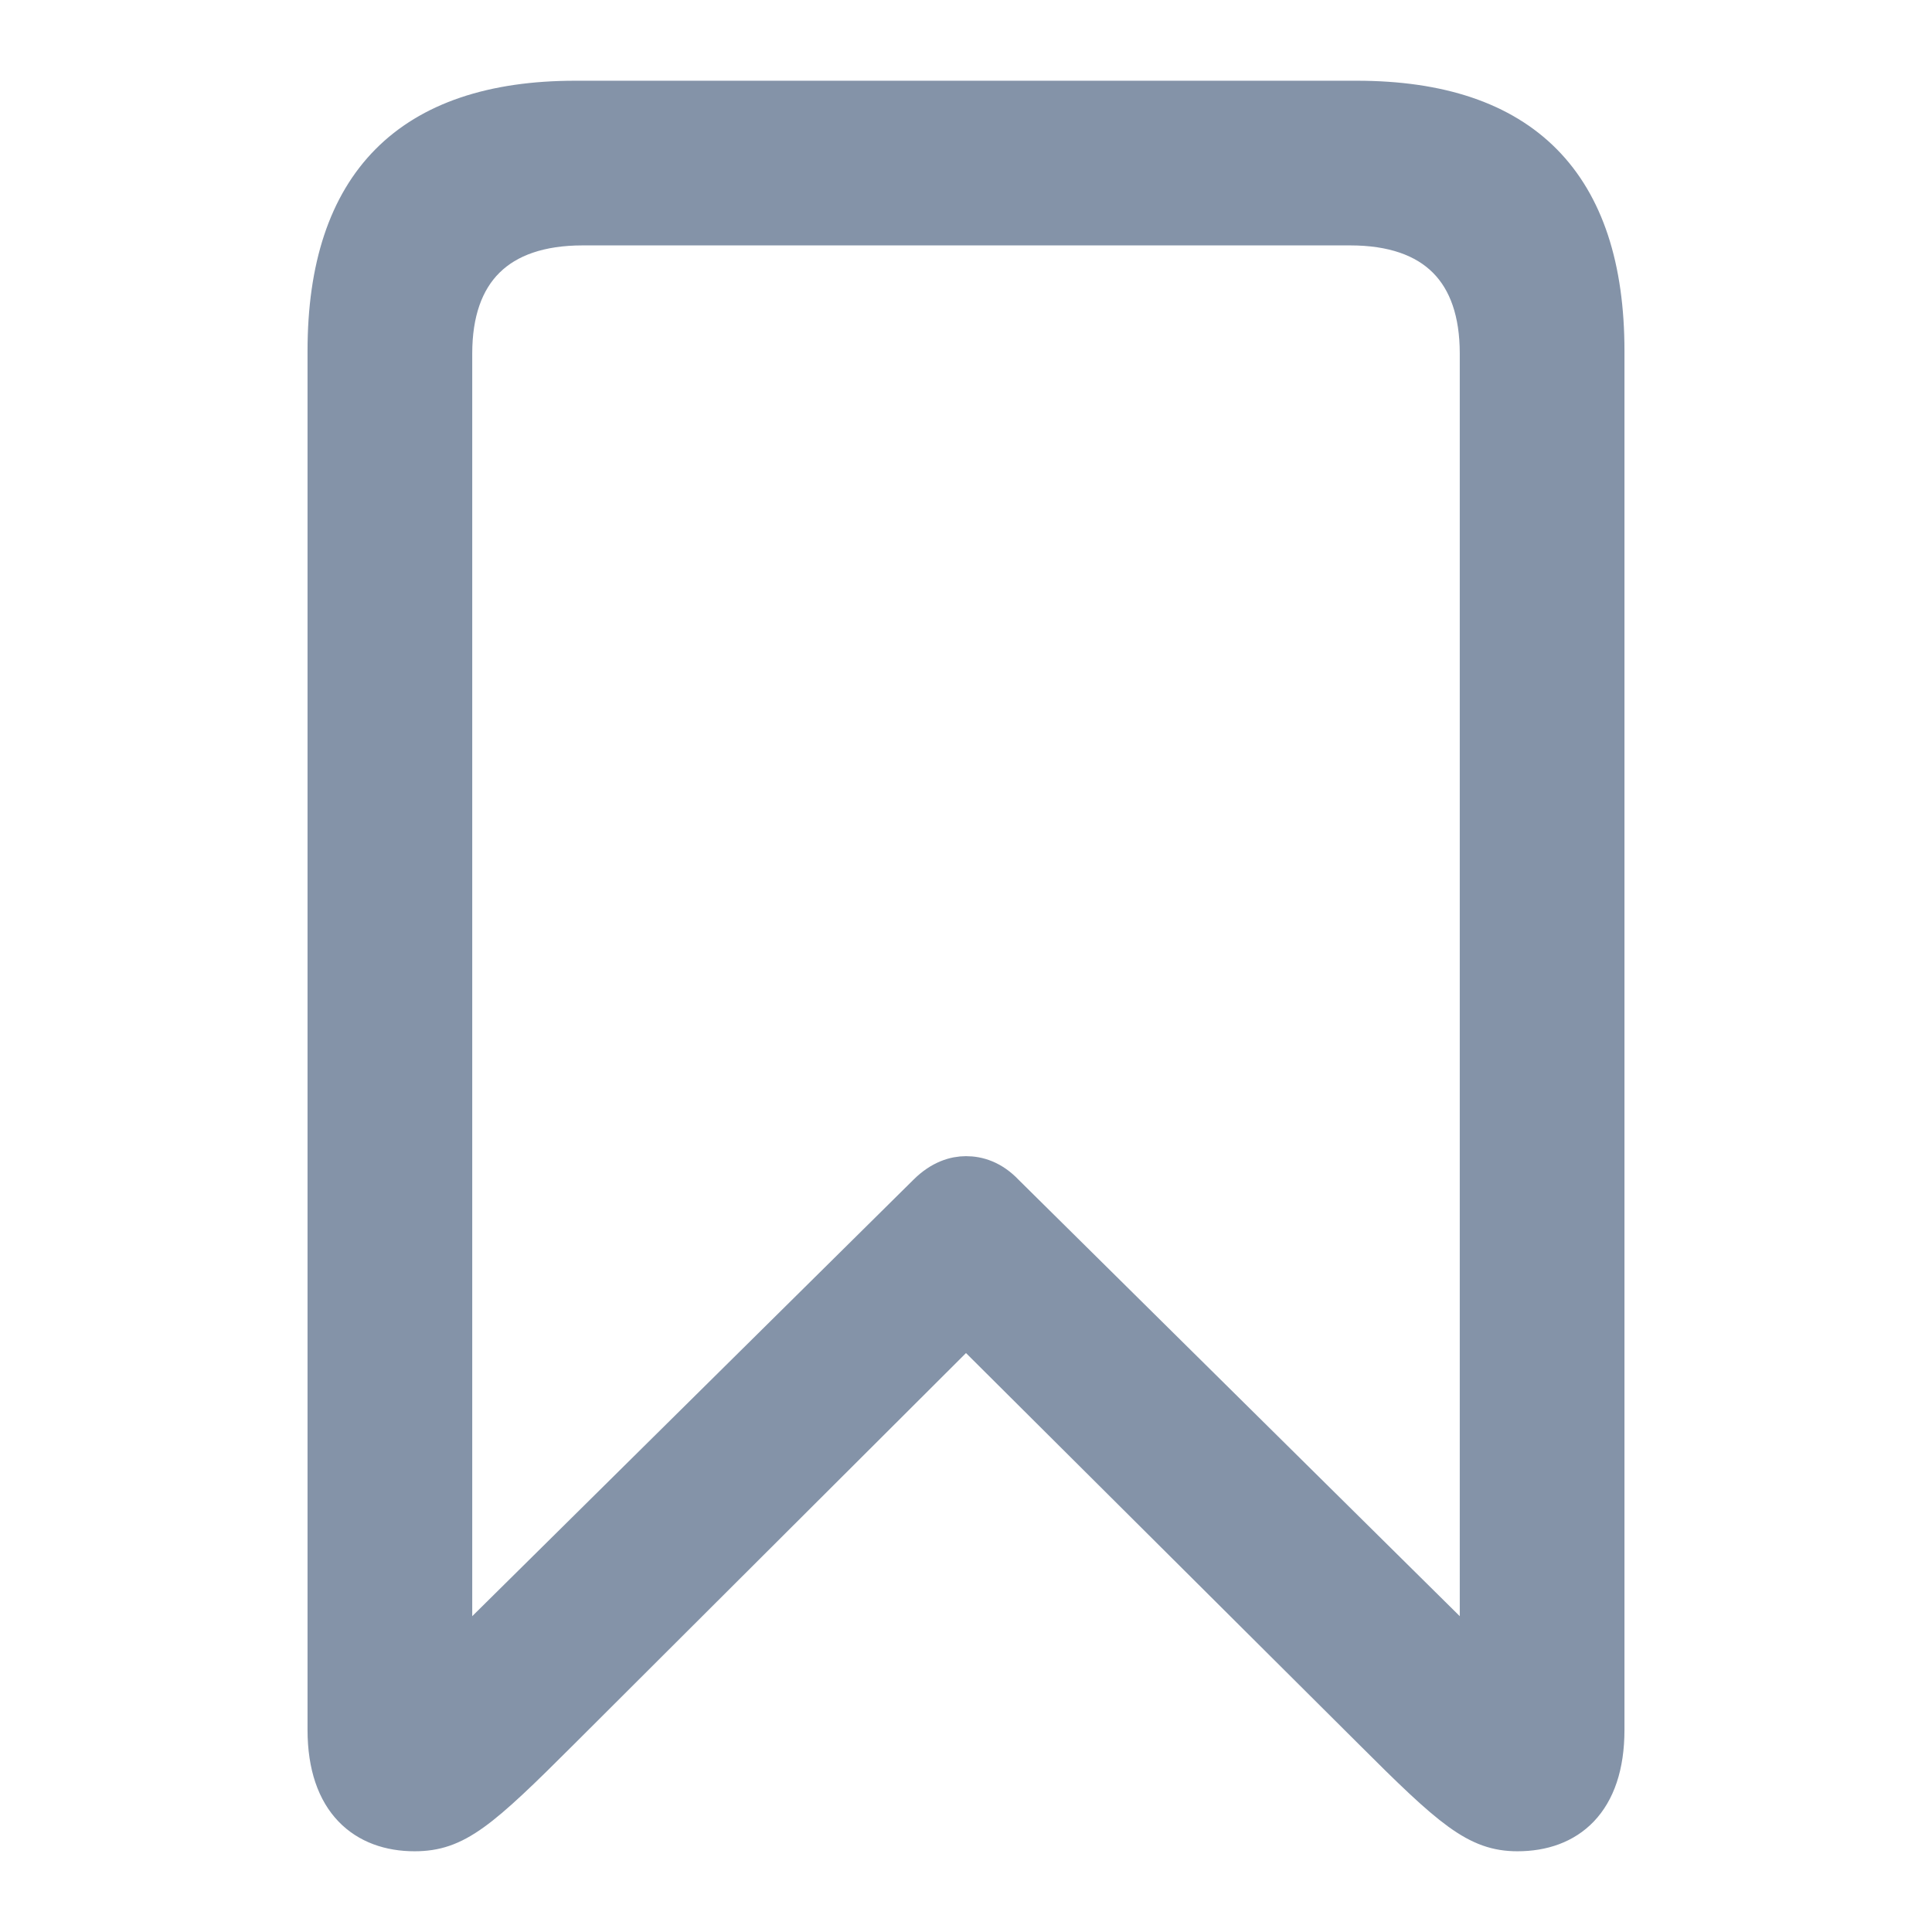 <svg fill="#8493A8" width="64px" height="64px" viewBox="0 0 56 56" xmlns="http://www.w3.org/2000/svg" stroke="#8493A8"><g id="SVGRepo_bgCarrier" stroke-width="0"></g><g id="SVGRepo_tracerCarrier" stroke-linecap="round" stroke-linejoin="round"></g><g id="SVGRepo_iconCarrier"><path d="M 12.016 53.16 C 13.234 53.16 13.938 52.551 16.305 50.184 L 27.672 38.84 C 27.789 38.746 27.906 38.652 28 38.652 C 28.117 38.652 28.211 38.746 28.328 38.84 L 39.719 50.184 C 42.039 52.504 42.789 53.16 43.984 53.16 C 45.461 53.16 46.586 52.27 46.586 50.137 L 46.586 10.176 C 46.586 5.301 44.172 2.84 39.32 2.84 L 16.68 2.84 C 11.852 2.84 9.414 5.301 9.414 10.176 L 9.414 50.137 C 9.414 52.27 10.562 53.16 12.016 53.16 Z M 13.773 47.465 C 13.445 47.793 13.188 47.699 13.188 47.254 L 13.188 10.246 C 13.188 7.902 14.453 6.613 16.891 6.613 L 39.133 6.613 C 41.57 6.613 42.812 7.902 42.812 10.246 L 42.812 47.254 C 42.812 47.699 42.555 47.77 42.227 47.465 L 29.172 34.551 C 28.773 34.129 28.352 34.012 28 34.012 C 27.672 34.012 27.25 34.129 26.828 34.551 Z"></path></g></svg>